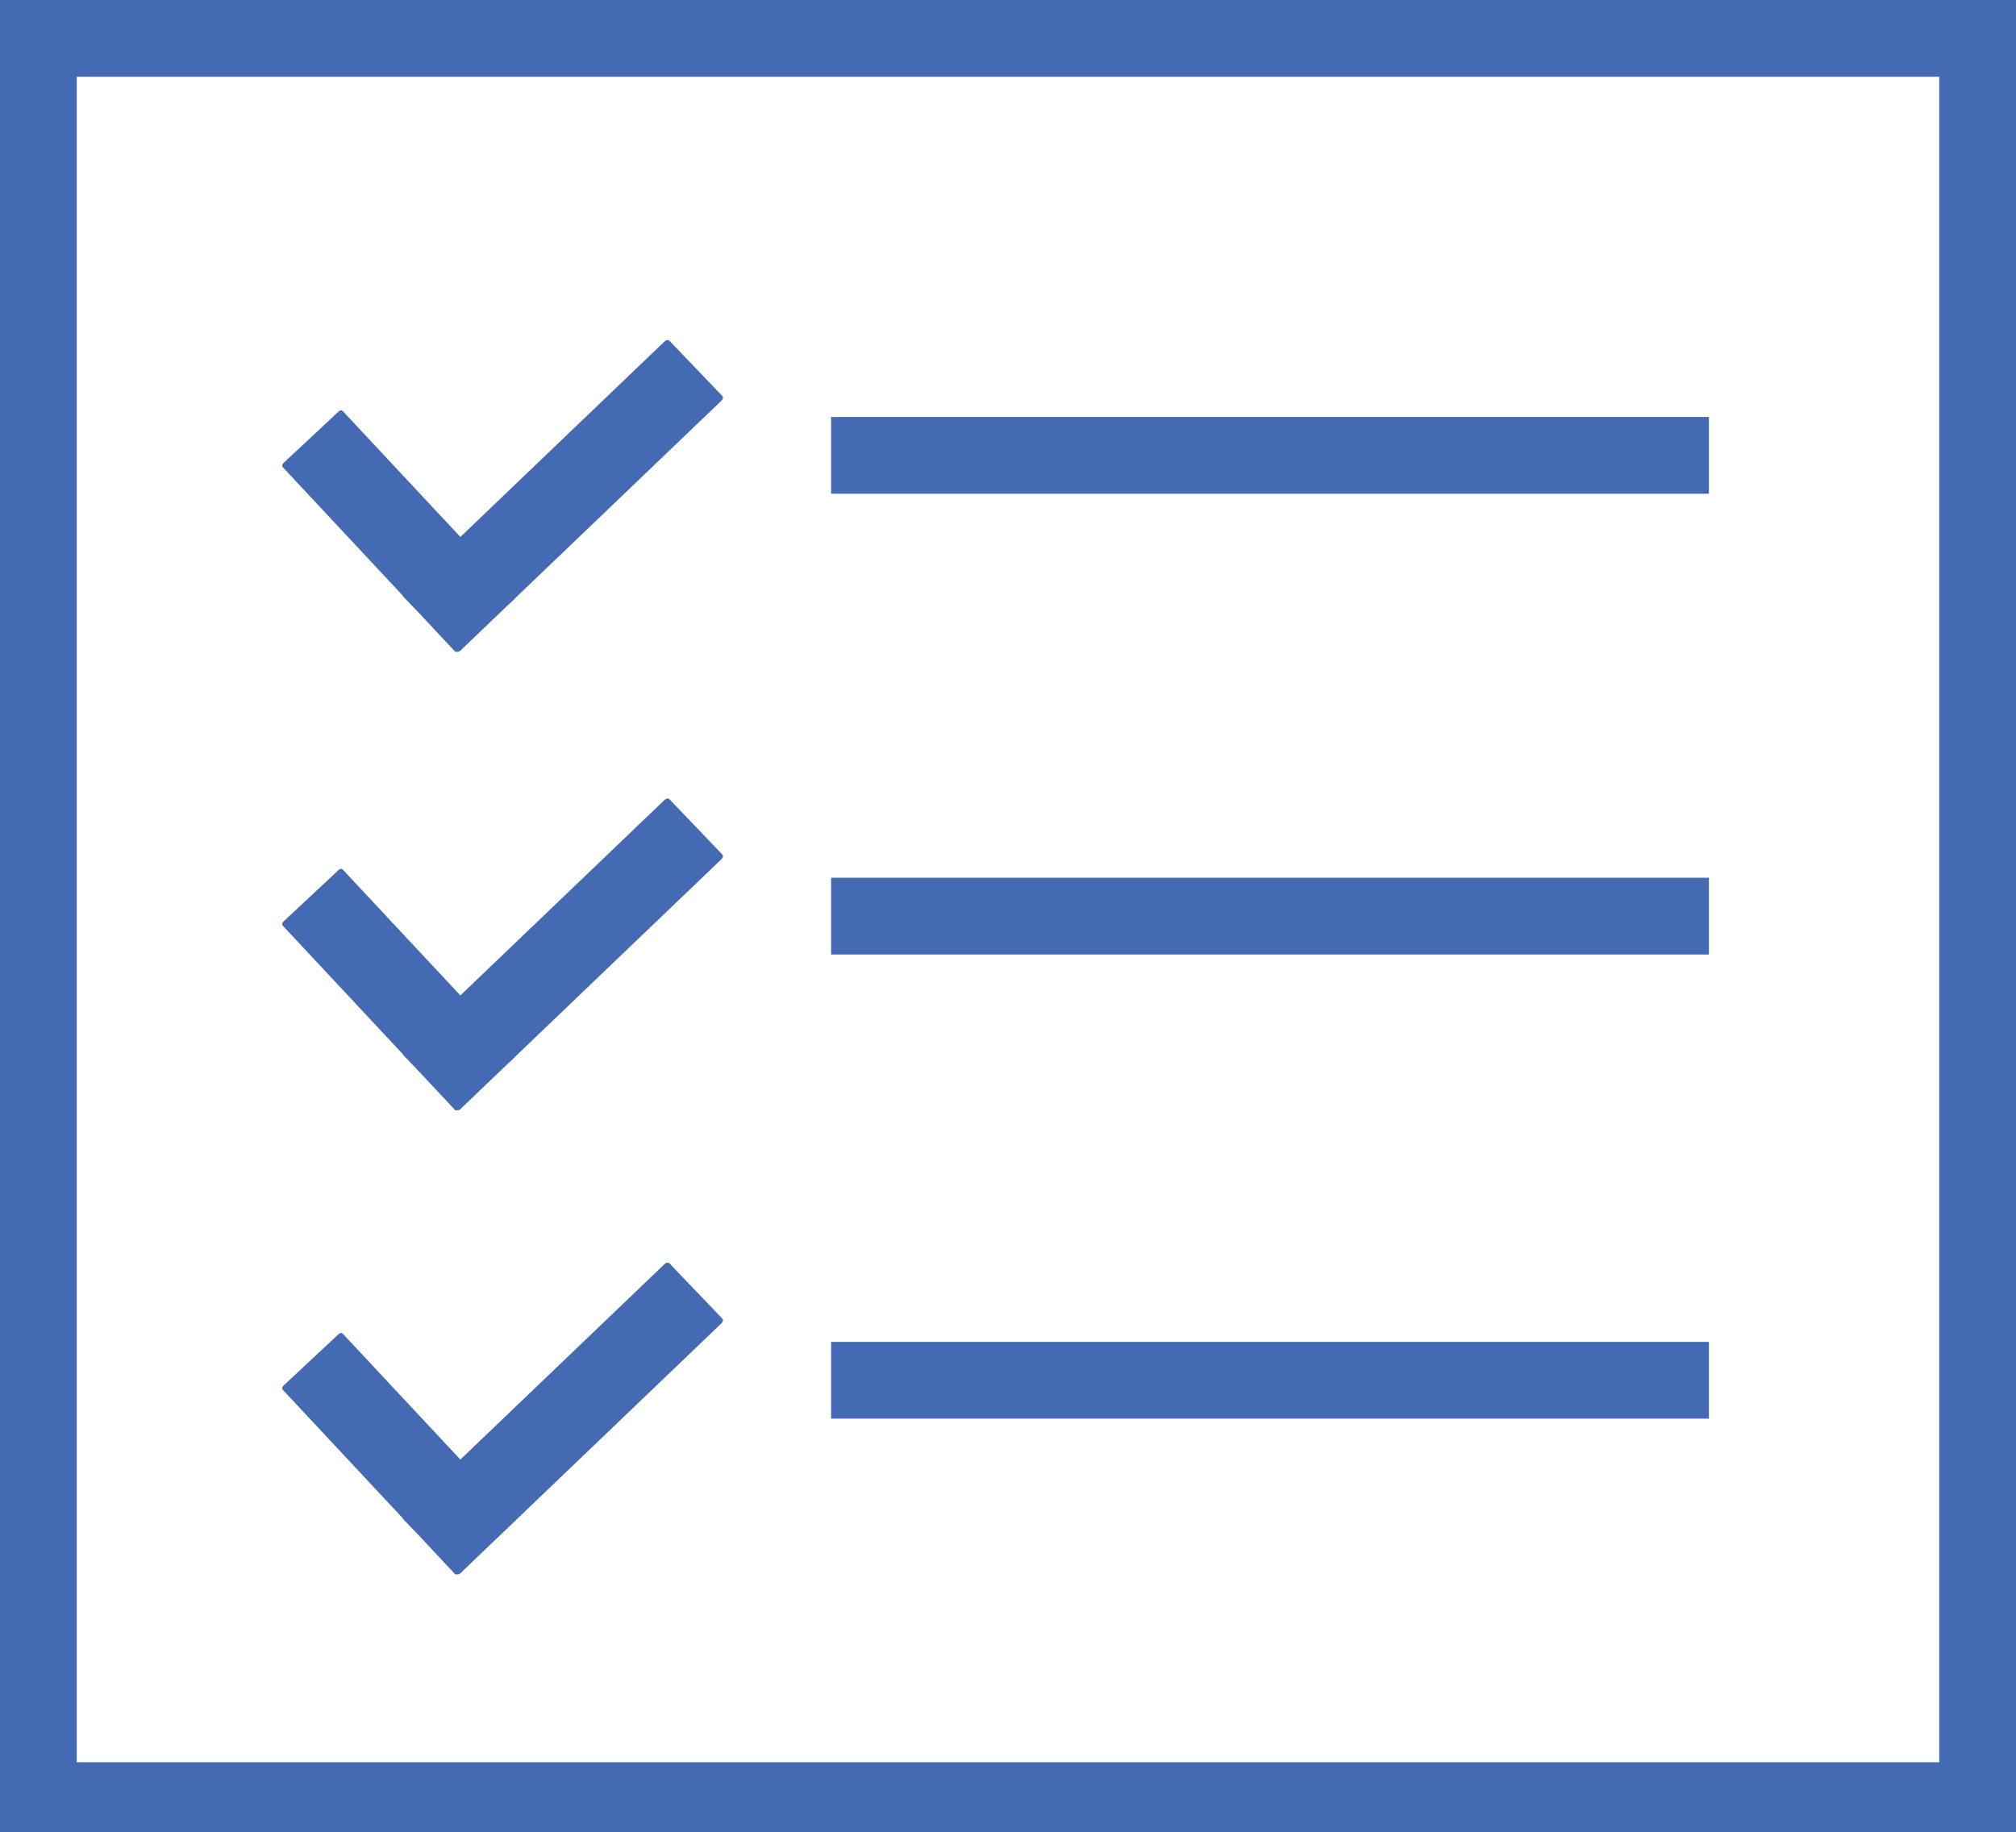<?xml version="1.0" encoding="iso-8859-1"?>
<!-- Generator: Adobe Illustrator 17.0.0, SVG Export Plug-In . SVG Version: 6.00 Build 0)  -->
<!DOCTYPE svg PUBLIC "-//W3C//DTD SVG 1.1//EN" "http://www.w3.org/Graphics/SVG/1.1/DTD/svg11.dtd">
<svg version="1.1" id="Layer_1" xmlns="http://www.w3.org/2000/svg" xmlns:xlink="http://www.w3.org/1999/xlink" x="0px" y="0px"
	 width="186.639px" height="169.644px" viewBox="0 0 186.639 169.644" style="enable-background:new 0 0 186.639 169.644;"
	 xml:space="preserve">
<g>
	<g>
		<path style="fill:#436AB3;" d="M0,0v169.644h186.639V0H0z M179.532,163.155H7.107V7.107h172.425V163.155z"/>
	</g>
</g>
<rect x="76.942" y="38.606" style="fill:#436AB3;" width="81.268" height="7.107"/>
<rect x="76.942" y="81.268" style="fill:#436AB3;" width="81.268" height="7.107"/>
<rect x="76.942" y="124.24" style="fill:#436AB3;" width="81.268" height="7.107"/>
<g>
	<g>
		<path style="fill:#436AB3;" d="M66.863,36.654l-4.884-5.101c-0.104-0.108-0.301-0.088-0.441,0.046L42.621,49.713L31.741,38.067
			c-0.092-0.099-0.256-0.095-0.365,0.007l-5.16,4.821c-0.11,0.102-0.124,0.265-0.032,0.364l11.091,11.872
			c0.01,0.019,0.002,0.045,0.017,0.06l1.628,1.7l3.18,3.404c0.06,0.064,0.147,0.069,0.233,0.048
			c0.095,0.008,0.197-0.015,0.284-0.098l4.274-4.092l0.734-0.686c0.01-0.009,0.008-0.023,0.016-0.033l19.157-18.342
			C66.938,36.959,66.967,36.762,66.863,36.654z"/>
	</g>
</g>
<g>
	<g>
		<path style="fill:#436AB3;" d="M66.863,79.104l-4.884-5.101c-0.104-0.108-0.301-0.088-0.441,0.046L42.621,92.163L31.741,80.517
			c-0.092-0.099-0.256-0.095-0.365,0.007l-5.16,4.821c-0.11,0.102-0.124,0.265-0.032,0.364l11.091,11.872
			c0.01,0.019,0.002,0.045,0.017,0.06l1.628,1.7l3.18,3.404c0.06,0.064,0.147,0.069,0.233,0.048
			c0.095,0.008,0.197-0.015,0.284-0.098l4.272-4.09l0.737-0.688c0.01-0.009,0.008-0.023,0.016-0.033l19.157-18.342
			C66.938,79.409,66.967,79.212,66.863,79.104z"/>
	</g>
</g>
<g>
	<g>
		<path style="fill:#436AB3;" d="M66.863,122.076l-4.884-5.101c-0.104-0.108-0.301-0.088-0.441,0.046l-18.918,18.113l-10.879-11.646
			c-0.092-0.099-0.256-0.095-0.365,0.007l-5.16,4.821c-0.11,0.102-0.124,0.265-0.032,0.364l11.091,11.872
			c0.01,0.019,0.002,0.045,0.017,0.06l1.628,1.7l3.18,3.404c0.06,0.064,0.147,0.069,0.233,0.048
			c0.095,0.008,0.197-0.015,0.284-0.098l4.272-4.09l0.737-0.688c0.01-0.009,0.008-0.023,0.016-0.033l19.157-18.342
			C66.938,122.38,66.967,122.184,66.863,122.076z"/>
	</g>
</g>
<g>
	<rect x="296.595" y="38.606" style="fill:#FBAC18;" width="81.268" height="7.107"/>
	<rect x="296.595" y="81.268" style="fill:#FBAC18;" width="81.268" height="7.107"/>
	<rect x="296.595" y="124.24" style="fill:#FBAC18;" width="81.268" height="7.107"/>
	<g>
		<g>
			<path style="fill:#FBAC18;" d="M286.516,36.654l-4.884-5.101c-0.104-0.108-0.301-0.088-0.441,0.046l-18.918,18.113
				l-10.879-11.646c-0.092-0.099-0.256-0.095-0.365,0.007l-5.16,4.821c-0.11,0.102-0.124,0.265-0.032,0.364l11.091,11.872
				c0.009,0.019,0.002,0.045,0.017,0.06l1.625,1.698l3.182,3.406c0.06,0.064,0.147,0.069,0.233,0.048
				c0.095,0.008,0.197-0.015,0.284-0.098l4.274-4.092l0.734-0.686c0.01-0.009,0.008-0.023,0.016-0.033l19.157-18.342
				C286.591,36.959,286.62,36.762,286.516,36.654z"/>
		</g>
	</g>
	<g>
		<g>
			<path style="fill:#FBAC18;" d="M286.516,79.104l-4.884-5.101c-0.104-0.108-0.301-0.088-0.441,0.046l-18.918,18.113
				l-10.879-11.646c-0.092-0.099-0.256-0.095-0.365,0.007l-5.16,4.821c-0.11,0.102-0.124,0.265-0.032,0.364l11.091,11.872
				c0.009,0.019,0.002,0.045,0.017,0.06l1.625,1.698l3.182,3.406c0.06,0.064,0.147,0.069,0.233,0.048
				c0.095,0.008,0.197-0.015,0.284-0.098l4.272-4.09l0.737-0.688c0.01-0.009,0.008-0.023,0.016-0.033l19.157-18.342
				C286.591,79.409,286.62,79.212,286.516,79.104z"/>
		</g>
	</g>
	<g>
		<g>
			<path style="fill:#FBAC18;" d="M286.516,122.076l-4.884-5.101c-0.104-0.108-0.301-0.088-0.441,0.046l-18.918,18.113
				l-10.879-11.646c-0.092-0.099-0.256-0.095-0.365,0.007l-5.16,4.821c-0.11,0.102-0.124,0.265-0.032,0.364l11.091,11.872
				c0.009,0.019,0.002,0.045,0.017,0.06l1.625,1.698l3.182,3.406c0.06,0.064,0.147,0.069,0.233,0.048
				c0.095,0.008,0.197-0.015,0.284-0.098l4.272-4.09l0.737-0.688c0.01-0.009,0.008-0.023,0.016-0.033l19.157-18.342
				C286.591,122.38,286.62,122.184,286.516,122.076z"/>
		</g>
	</g>
	<g>
		<g>
			<polygon style="fill:#FBAC18;" points="399.185,34.972 399.185,163.155 226.76,163.155 226.76,7.107 352.639,7.107 352.639,0 
				219.653,0 219.653,169.644 406.292,169.644 406.292,34.972 			"/>
		</g>
	</g>
	<g>
		<g>
			<path style="fill:#FBAC18;" d="M397.46-43.467v6.009c16.434,1.074,29.433,14.736,29.433,31.442
				c0,17.407-14.111,31.518-31.518,31.518s-31.518-14.111-31.518-31.518c0-1.706,0.14-3.379,0.401-5.011h-6.051
				c-0.219,1.64-0.343,3.311-0.343,5.011c0,20.717,16.794,37.511,37.511,37.511s37.511-16.794,37.511-37.511
				C432.886-26.033,417.207-42.385,397.46-43.467z"/>
		</g>
	</g>
	<g>
		<g>
			<path style="fill:#FBAC18;" d="M415.293-18.826l-5.228-3.64c-0.111-0.077-0.301,0.004-0.425,0.182L391.969,3.095L378.39-6.61
				c-0.11-0.078-0.262-0.053-0.341,0.057l-3.697,5.173c-0.079,0.11-0.053,0.263,0.057,0.341l13.822,9.878
				c0.008,0.009,0.004,0.027,0.014,0.034l1.338,0.932l3.794,2.711c0.067,0.048,0.144,0.045,0.216,0.021
				c0.101-0.009,0.219-0.082,0.305-0.205l3.356-4.819l0.161-0.225c0.002-0.003,0-0.006,0.002-0.009l17.854-25.642
				C415.394-18.542,415.404-18.749,415.293-18.826z"/>
		</g>
	</g>
</g>
<g>
	<rect x="517.595" y="38.606" style="fill:#F26722;" width="81.268" height="7.107"/>
	<rect x="517.595" y="81.268" style="fill:#F26722;" width="81.268" height="7.107"/>
	<rect x="517.595" y="124.24" style="fill:#F26722;" width="81.268" height="7.107"/>
	<g>
		<g>
			<path style="fill:#F26722;" d="M507.516,36.654l-4.884-5.101c-0.104-0.108-0.301-0.088-0.441,0.046l-18.918,18.113
				l-10.879-11.646c-0.092-0.099-0.256-0.095-0.365,0.007l-5.16,4.821c-0.11,0.102-0.124,0.265-0.032,0.364l11.091,11.872
				c0.009,0.019,0.002,0.045,0.017,0.06l1.625,1.698l3.182,3.406c0.06,0.064,0.147,0.069,0.233,0.048
				c0.095,0.008,0.197-0.015,0.284-0.098l4.274-4.092l0.734-0.686c0.01-0.009,0.008-0.023,0.016-0.033l19.157-18.342
				C507.591,36.959,507.62,36.762,507.516,36.654z"/>
		</g>
	</g>
	<g>
		<g>
			<path style="fill:#F26722;" d="M507.516,79.104l-4.884-5.101c-0.104-0.108-0.301-0.088-0.441,0.046l-18.918,18.113
				l-10.879-11.646c-0.092-0.099-0.256-0.095-0.365,0.007l-5.16,4.821c-0.11,0.102-0.124,0.265-0.032,0.364l11.091,11.872
				c0.009,0.019,0.002,0.045,0.017,0.06l1.625,1.698l3.182,3.406c0.06,0.064,0.147,0.069,0.233,0.048
				c0.095,0.008,0.197-0.015,0.284-0.098l4.272-4.09l0.737-0.688c0.01-0.009,0.008-0.023,0.016-0.033l19.157-18.342
				C507.591,79.409,507.62,79.212,507.516,79.104z"/>
		</g>
	</g>
	<g>
		<g>
			<path style="fill:#F26722;" d="M507.516,122.076l-4.884-5.101c-0.104-0.108-0.301-0.088-0.441,0.046l-18.918,18.113
				l-10.879-11.646c-0.092-0.099-0.256-0.095-0.365,0.007l-5.16,4.821c-0.11,0.102-0.124,0.265-0.032,0.364l11.091,11.872
				c0.009,0.019,0.002,0.045,0.017,0.06l1.625,1.698l3.182,3.406c0.06,0.064,0.147,0.069,0.233,0.048
				c0.095,0.008,0.197-0.015,0.284-0.098l4.272-4.09l0.737-0.688c0.01-0.009,0.008-0.023,0.016-0.033l19.157-18.342
				C507.591,122.38,507.62,122.184,507.516,122.076z"/>
		</g>
	</g>
	<g>
		<g>
			<polygon style="fill:#F26722;" points="620.185,34.972 620.185,163.155 447.76,163.155 447.76,7.107 573.639,7.107 573.639,0 
				440.653,0 440.653,169.644 627.292,169.644 627.292,34.972 			"/>
		</g>
	</g>
	<g>
		<g>
			<path style="fill:#F26722;" d="M618.46-43.467v6.009c16.434,1.074,29.433,14.736,29.433,31.442
				c0,17.407-14.111,31.518-31.518,31.518s-31.518-14.111-31.518-31.518c0-1.706,0.14-3.379,0.401-5.011h-6.051
				c-0.219,1.64-0.343,3.311-0.343,5.011c0,20.717,16.794,37.511,37.511,37.511s37.511-16.794,37.511-37.511
				C653.886-26.033,638.207-42.385,618.46-43.467z"/>
		</g>
	</g>
	<g>
		<g>
			<path style="fill:#F26722;" d="M636.293-18.826l-5.228-3.64c-0.111-0.077-0.301,0.004-0.425,0.182L612.969,3.095L599.39-6.61
				c-0.11-0.078-0.262-0.053-0.341,0.057l-3.697,5.173c-0.079,0.11-0.053,0.263,0.057,0.341l13.822,9.878
				c0.008,0.009,0.004,0.027,0.014,0.034l1.338,0.932l3.794,2.711c0.067,0.048,0.144,0.045,0.216,0.021
				c0.101-0.009,0.219-0.082,0.305-0.205l3.356-4.819l0.161-0.225c0.002-0.003,0-0.006,0.002-0.009l17.854-25.642
				C636.394-18.542,636.404-18.749,636.293-18.826z"/>
		</g>
	</g>
</g>
<path style="fill:#F26722;" d="M660.472,122.74c0,0.828-0.672,1.5-1.5,1.5h-3.586c-0.828,0-1.5-0.672-1.5-1.5V58.222
	c0-0.828,0.672-1.5,1.5-1.5h3.586c0.828,0,1.5,0.672,1.5,1.5V122.74z"/>
<path style="fill:#F26722;" d="M658.821,124.708c-0.764,0.684-1.832,0.738-2.384,0.121l-2.168-2.422
	c-0.552-0.617-0.381-1.672,0.383-2.356l16.212-14.511c0.764-0.684,1.832-0.738,2.384-0.121l2.168,2.422
	c0.553,0.617,0.381,1.672-0.383,2.356L658.821,124.708z"/>
<path style="fill:#F26722;" d="M655.621,124.741c0.73,0.679,1.76,0.717,2.3,0.086l2.118-2.477c0.54-0.631,0.386-1.693-0.345-2.372
	l-15.492-14.4c-0.73-0.679-1.76-0.717-2.3-0.086l-2.118,2.477c-0.54,0.631-0.386,1.693,0.345,2.372L655.621,124.741z"/>
</svg>
